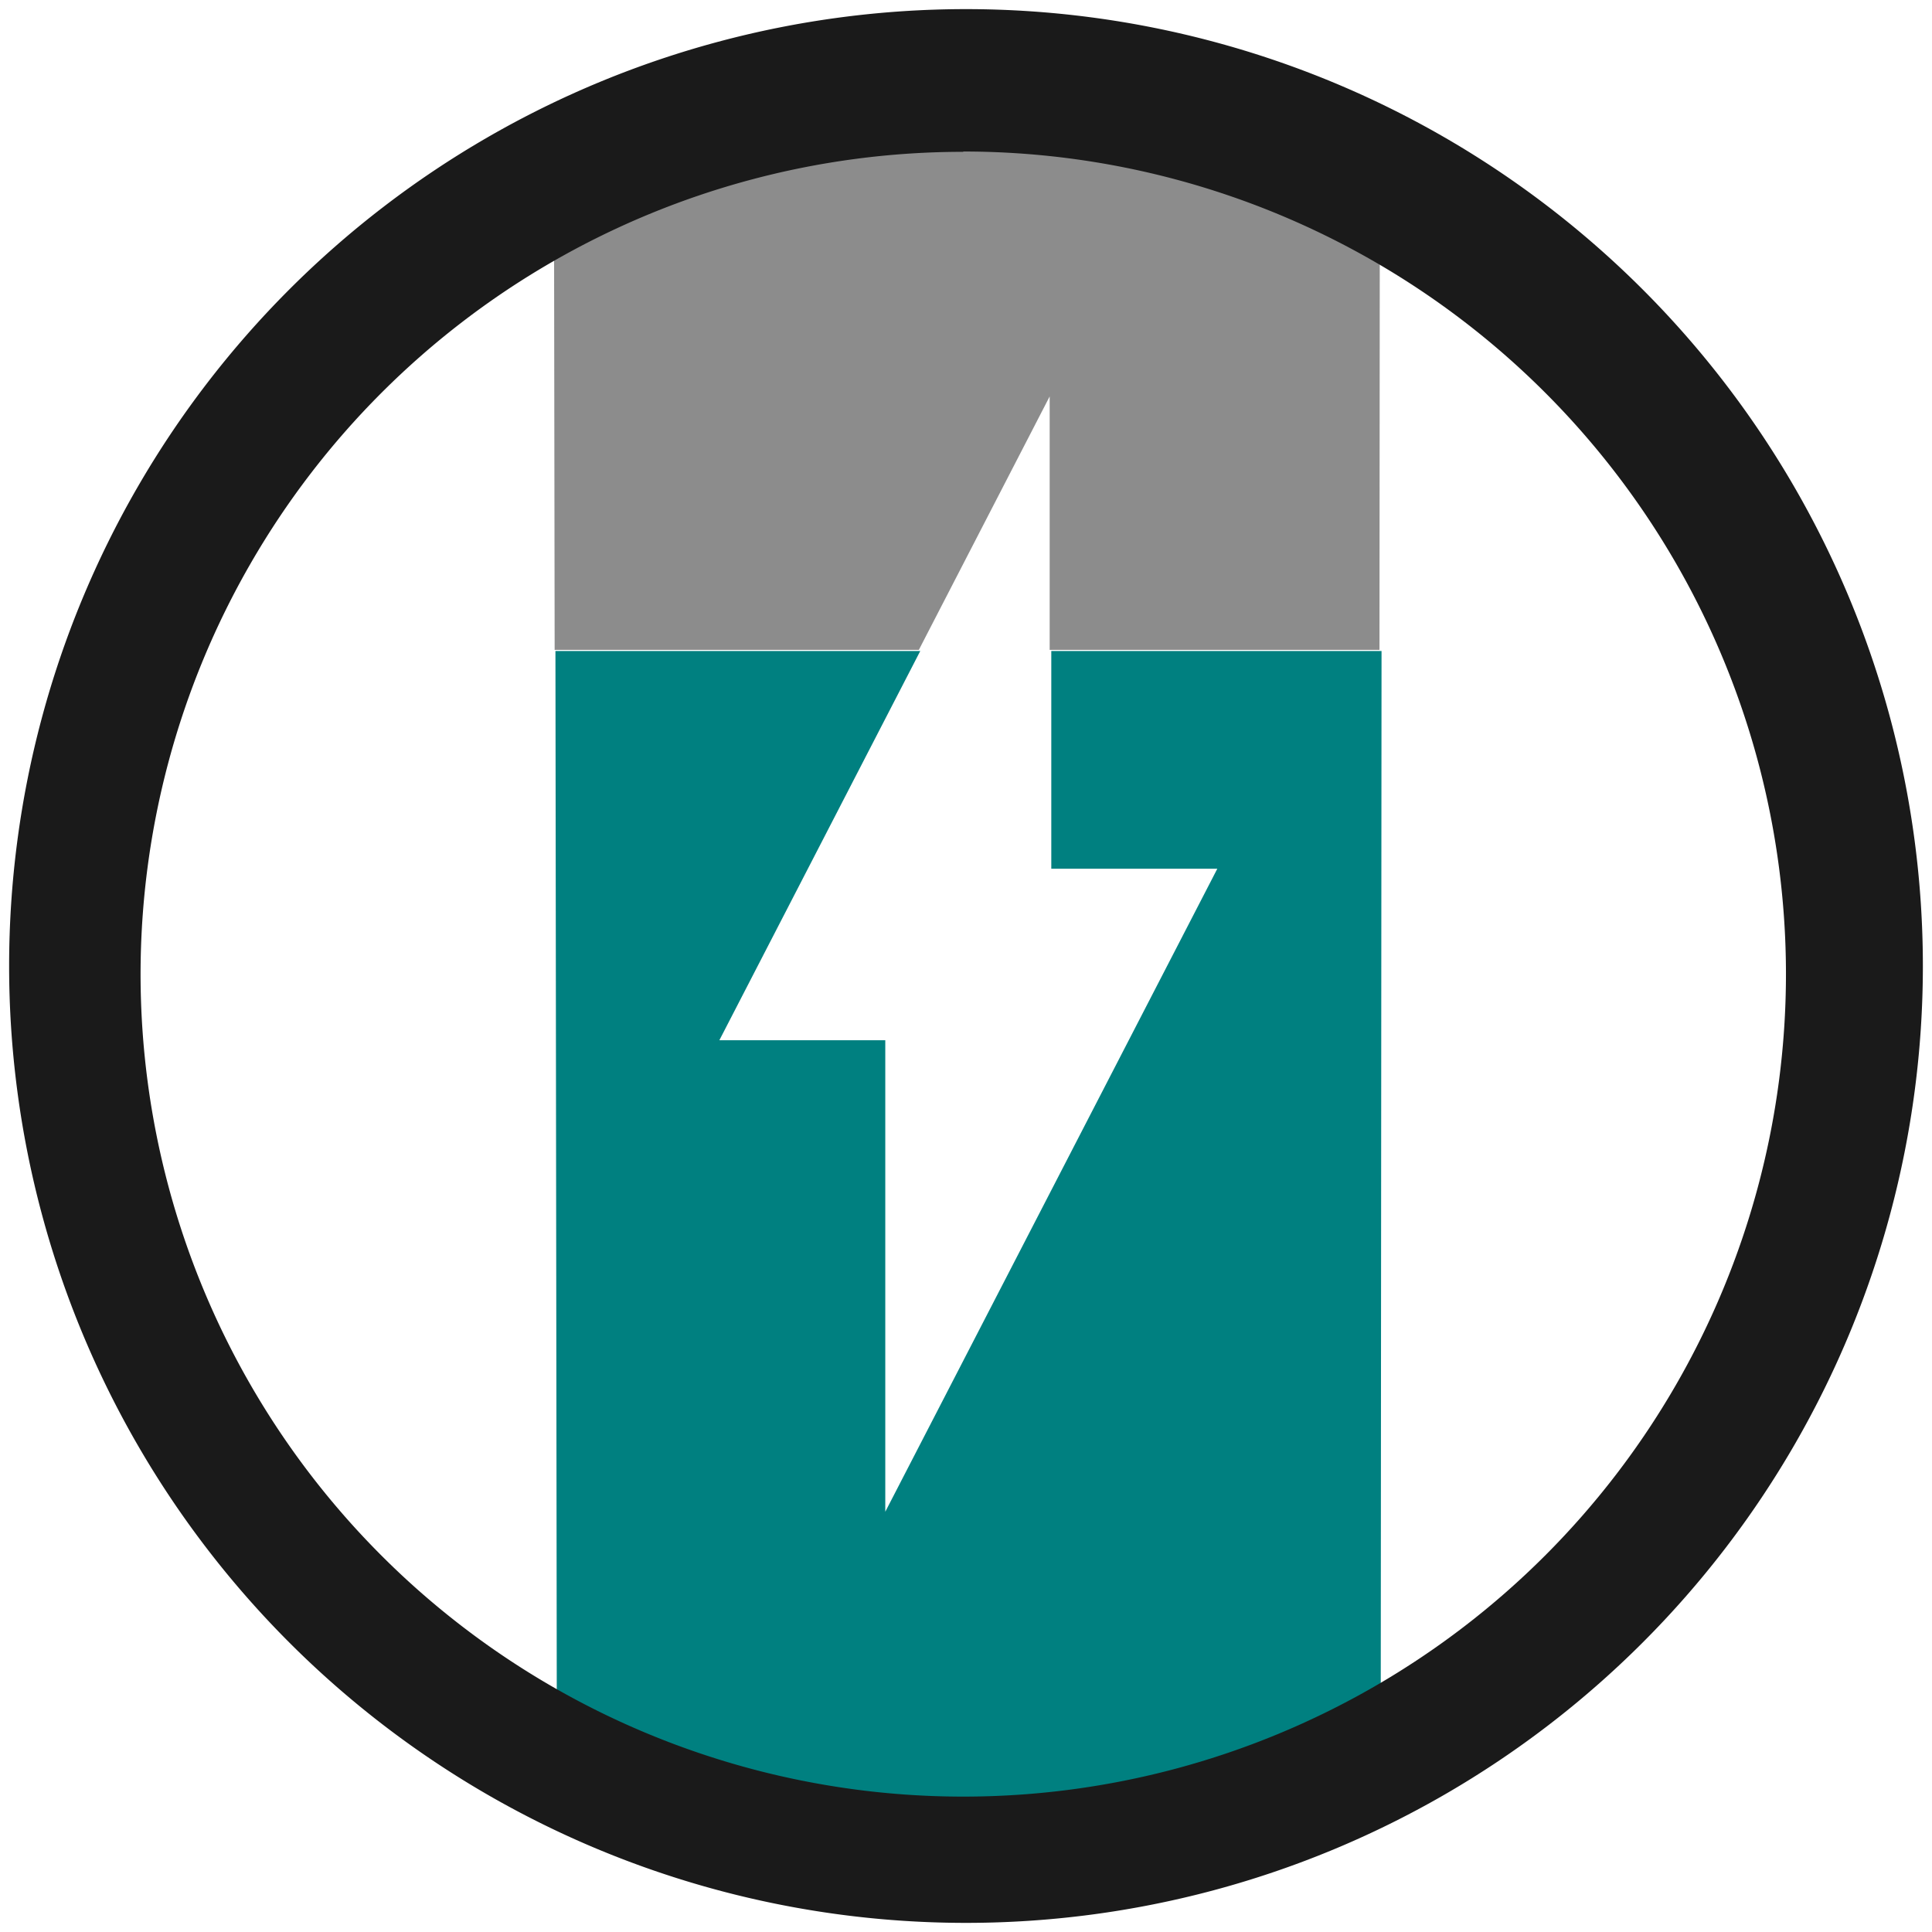 <?xml version="1.0" encoding="UTF-8" standalone="no"?>
<!-- Created with Inkscape (http://www.inkscape.org/) -->

<svg
   xmlns:dc="http://purl.org/dc/elements/1.1/"
   xmlns:cc="http://creativecommons.org/ns#"
   xmlns:rdf="http://www.w3.org/1999/02/22-rdf-syntax-ns#"
   xmlns:svg="http://www.w3.org/2000/svg"
   xmlns="http://www.w3.org/2000/svg"
   xmlns:sodipodi="http://sodipodi.sourceforge.net/DTD/sodipodi-0.dtd"
   xmlns:inkscape="http://www.inkscape.org/namespaces/inkscape"
   width="24"
   height="24"
   viewBox="0 0 6.35 6.35"
   version="1.1"
   id="svg829"
   inkscape:version="0.92.3 (2405546, 2018-03-11)"
   sodipodi:docname="battery-good.svg">
  <defs
     id="defs823" />
  <sodipodi:namedview
     id="base"
     pagecolor="#ffffff"
     bordercolor="#666666"
     borderopacity="1.0"
     inkscape:pageopacity="0.0"
     inkscape:pageshadow="2"
     inkscape:zoom="11.083334"
     inkscape:cx="-6.7218034"
     inkscape:cy="11.639098"
     inkscape:document-units="mm"
     inkscape:current-layer="layer1"
     showgrid="false"
     showguides="true"
     inkscape:guide-bbox="true"
     inkscape:window-width="1366"
     inkscape:window-height="719"
     inkscape:window-x="0"
     inkscape:window-y="25"
     inkscape:window-maximized="1"
     scale-x="1.9"
     units="px" />
  <g
     inkscape:label="Capa 1"
     inkscape:groupmode="layer"
     id="layer1"
     transform="translate(0,-290.65)">
    <g
       id="g820">
      <path
         transform="matrix(0.265,0,0,0.265,0,290.65)"
         id="path836"
         d="M 6.889 8.074 L 6.906 21.361 C 10.325 23.829 14.252 23.08 17.125 21.324 L 17.135 8.074 L 13.039 8.074 L 13.039 10.775 L 15.098 10.775 L 10.98 18.75 L 10.98 12.902 L 8.922 12.902 L 11.414 8.074 L 6.889 8.074 z "
         style="opacity:1;fill:#008080;fill-opacity:1;stroke-width:0.268" />
      <path
         inkscape:connector-curvature="0"
         id="path859"
         d="m 1.823,292.786 h 1.197 l 0.43,-0.833 v 0.833 h 1.084 l 0.001,-1.385 c -0.427,-0.218 -0.867,-0.345 -1.319,-0.355 -0.452,-0.01 -0.917,0.097 -1.395,0.349 z"
         style="opacity:0.5;fill:#1a1a1a;fill-opacity:1;stroke-width:0.071" />
      <path
         inkscape:connector-curvature="0"
         id="path824"
         d="m 3.175,290.68 a 3.145,3.145 0 0 0 -3.145,3.145 3.145,3.145 0 0 0 3.145,3.145 3.145,3.145 0 0 0 3.145,-3.145 3.145,3.145 0 0 0 -3.145,-3.145 z m -0.009,0.468 A 2.704,2.704 0 0 1 5.87,293.852 2.704,2.704 0 0 1 3.166,296.555 2.704,2.704 0 0 1 0.462,293.852 2.704,2.704 0 0 1 3.166,291.149 Z"
         style="fill:#1a1a1a;fill-opacity:1;stroke-width:0.069" />
    </g>
  </g>
</svg>
